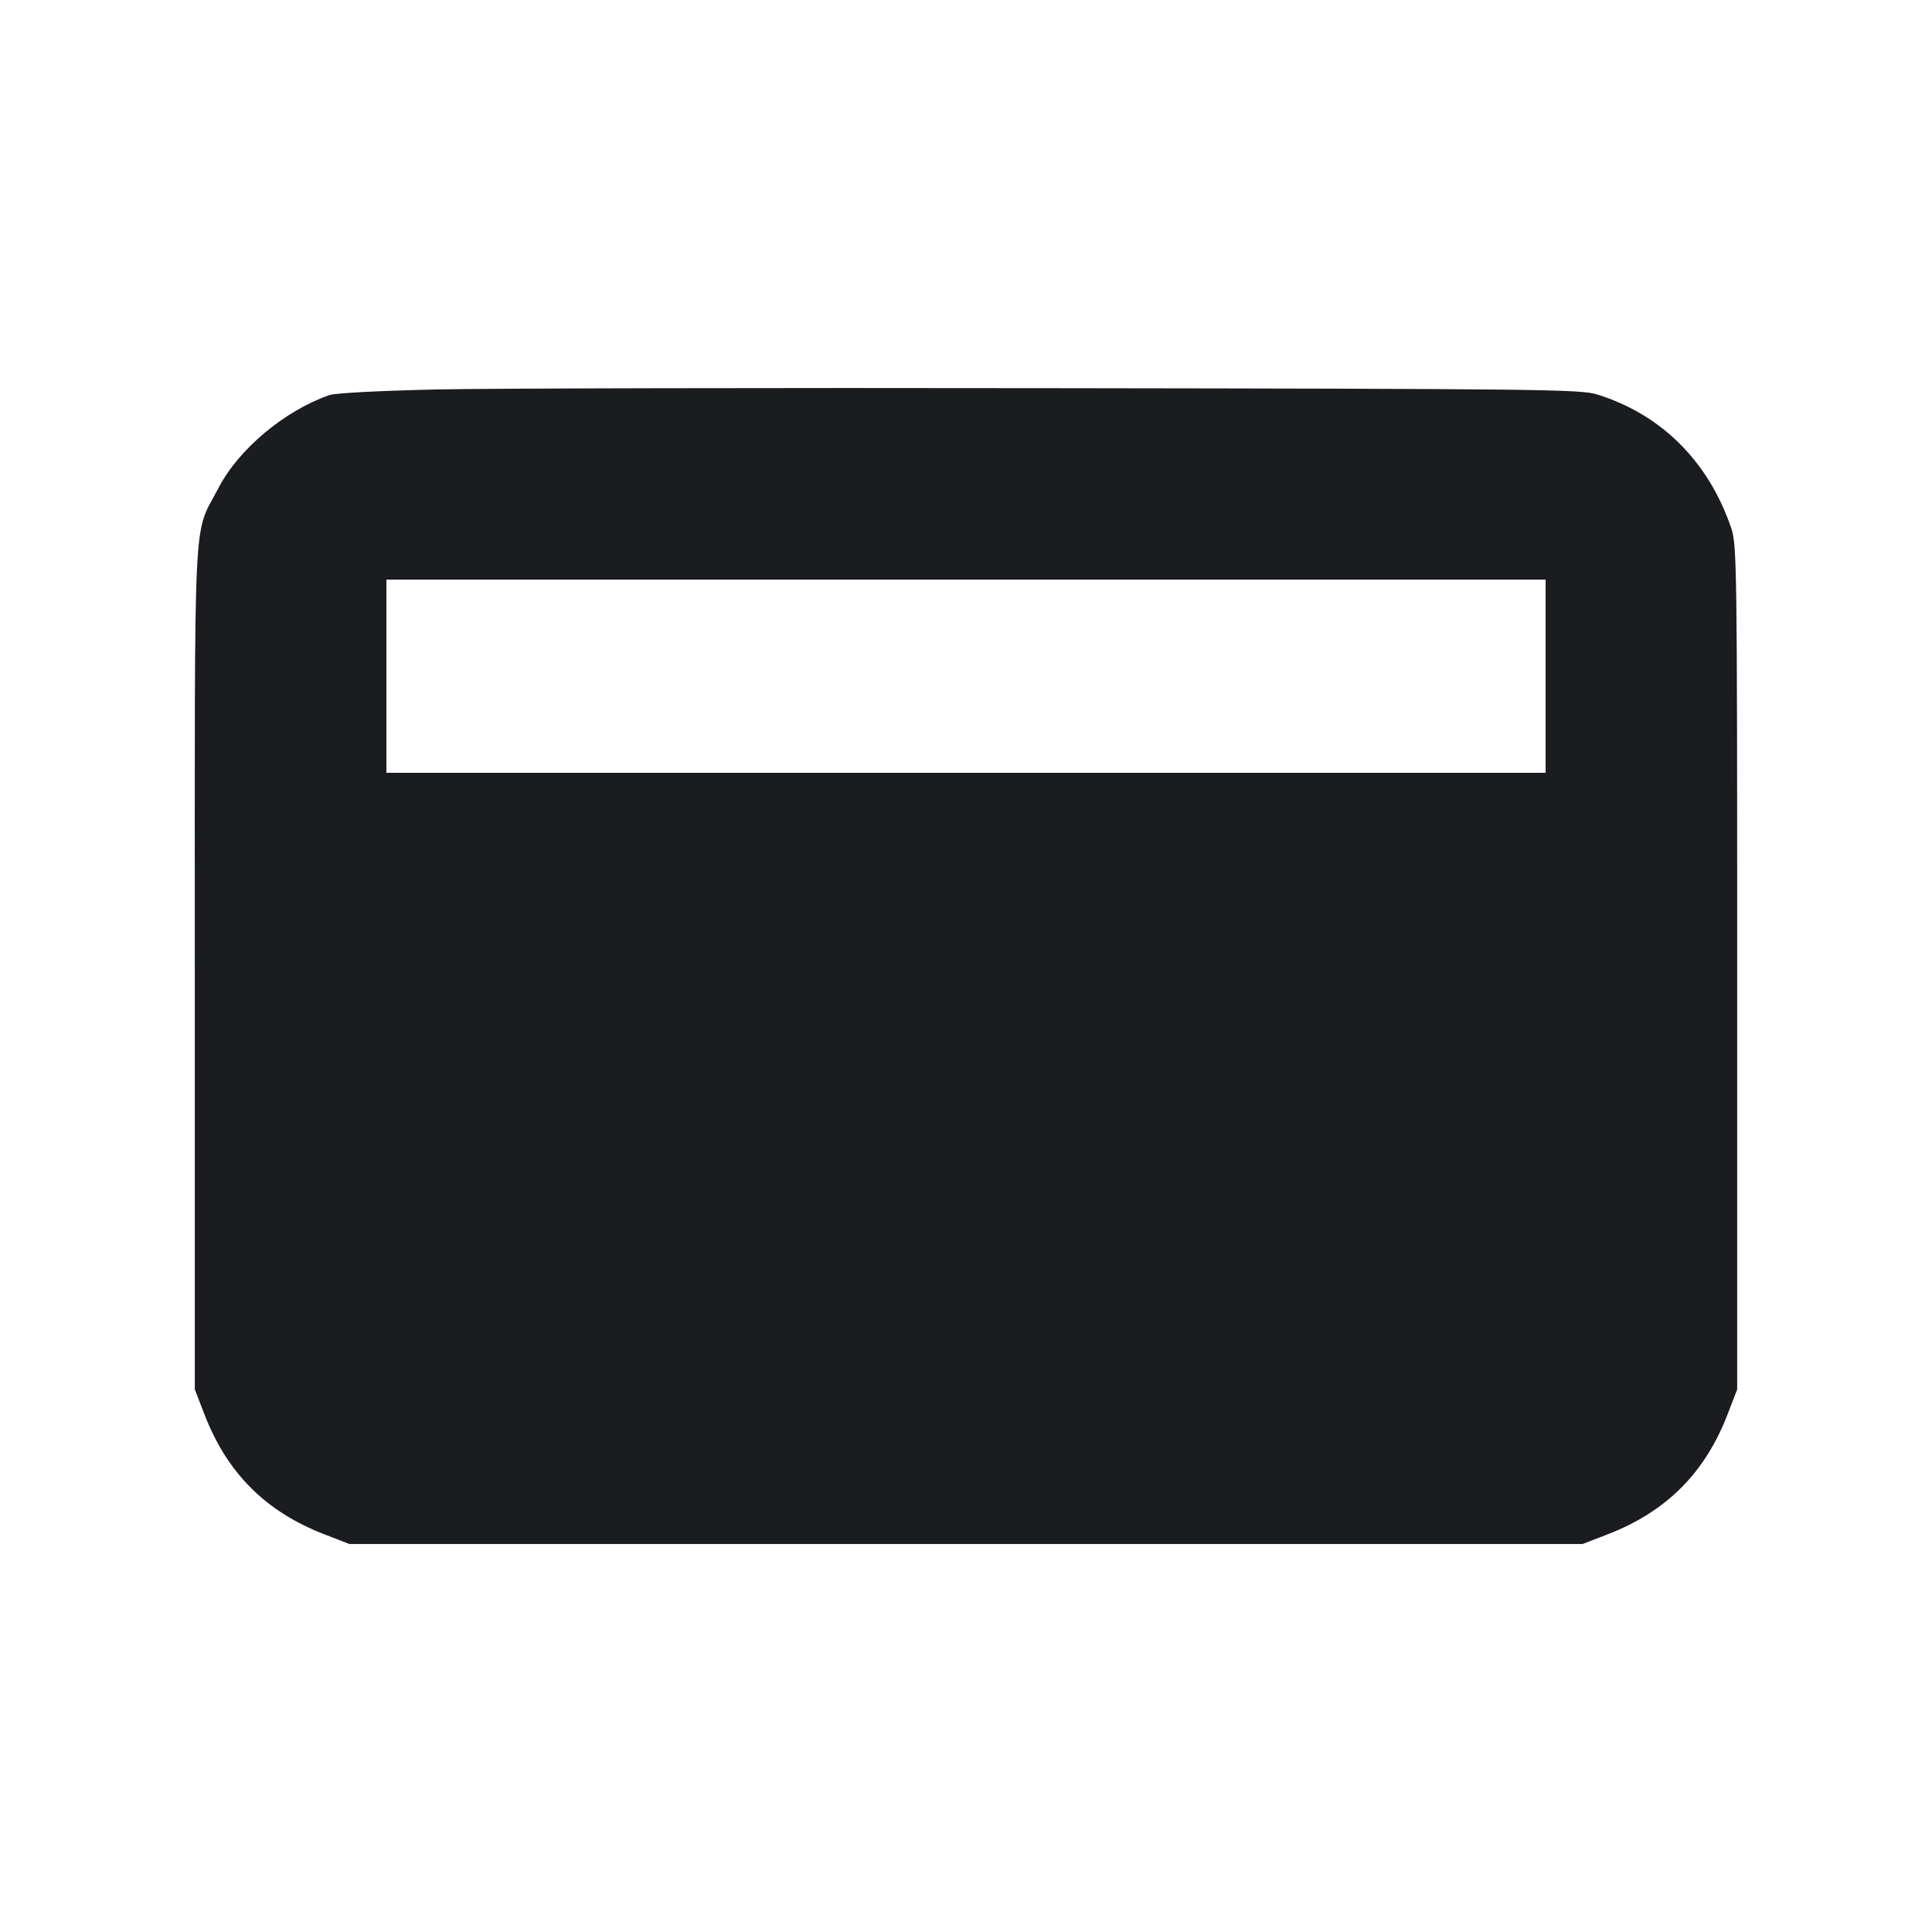 <svg width="12" height="12" viewBox="0 0 12 12" fill="none" xmlns="http://www.w3.org/2000/svg"><path d="M2.710 2.419 C 2.360 2.427,2.083 2.441,2.046 2.454 C 1.767 2.551,1.482 2.790,1.357 3.031 C 1.197 3.340,1.210 3.072,1.210 6.010 L 1.210 8.630 1.268 8.780 C 1.409 9.149,1.651 9.391,2.020 9.532 L 2.170 9.590 6.000 9.590 L 9.830 9.590 9.980 9.532 C 10.349 9.391,10.591 9.149,10.732 8.780 L 10.790 8.630 10.790 6.010 C 10.790 3.502,10.788 3.385,10.753 3.280 C 10.612 2.866,10.319 2.574,9.920 2.450 C 9.818 2.418,9.566 2.415,6.560 2.411 C 4.772 2.408,3.040 2.412,2.710 2.419 M9.600 4.200 L 9.600 4.800 6.000 4.800 L 2.400 4.800 2.400 4.200 L 2.400 3.600 6.000 3.600 L 9.600 3.600 9.600 4.200 " fill="#1A1C1F" stroke="none" fill-rule="evenodd"></path></svg>